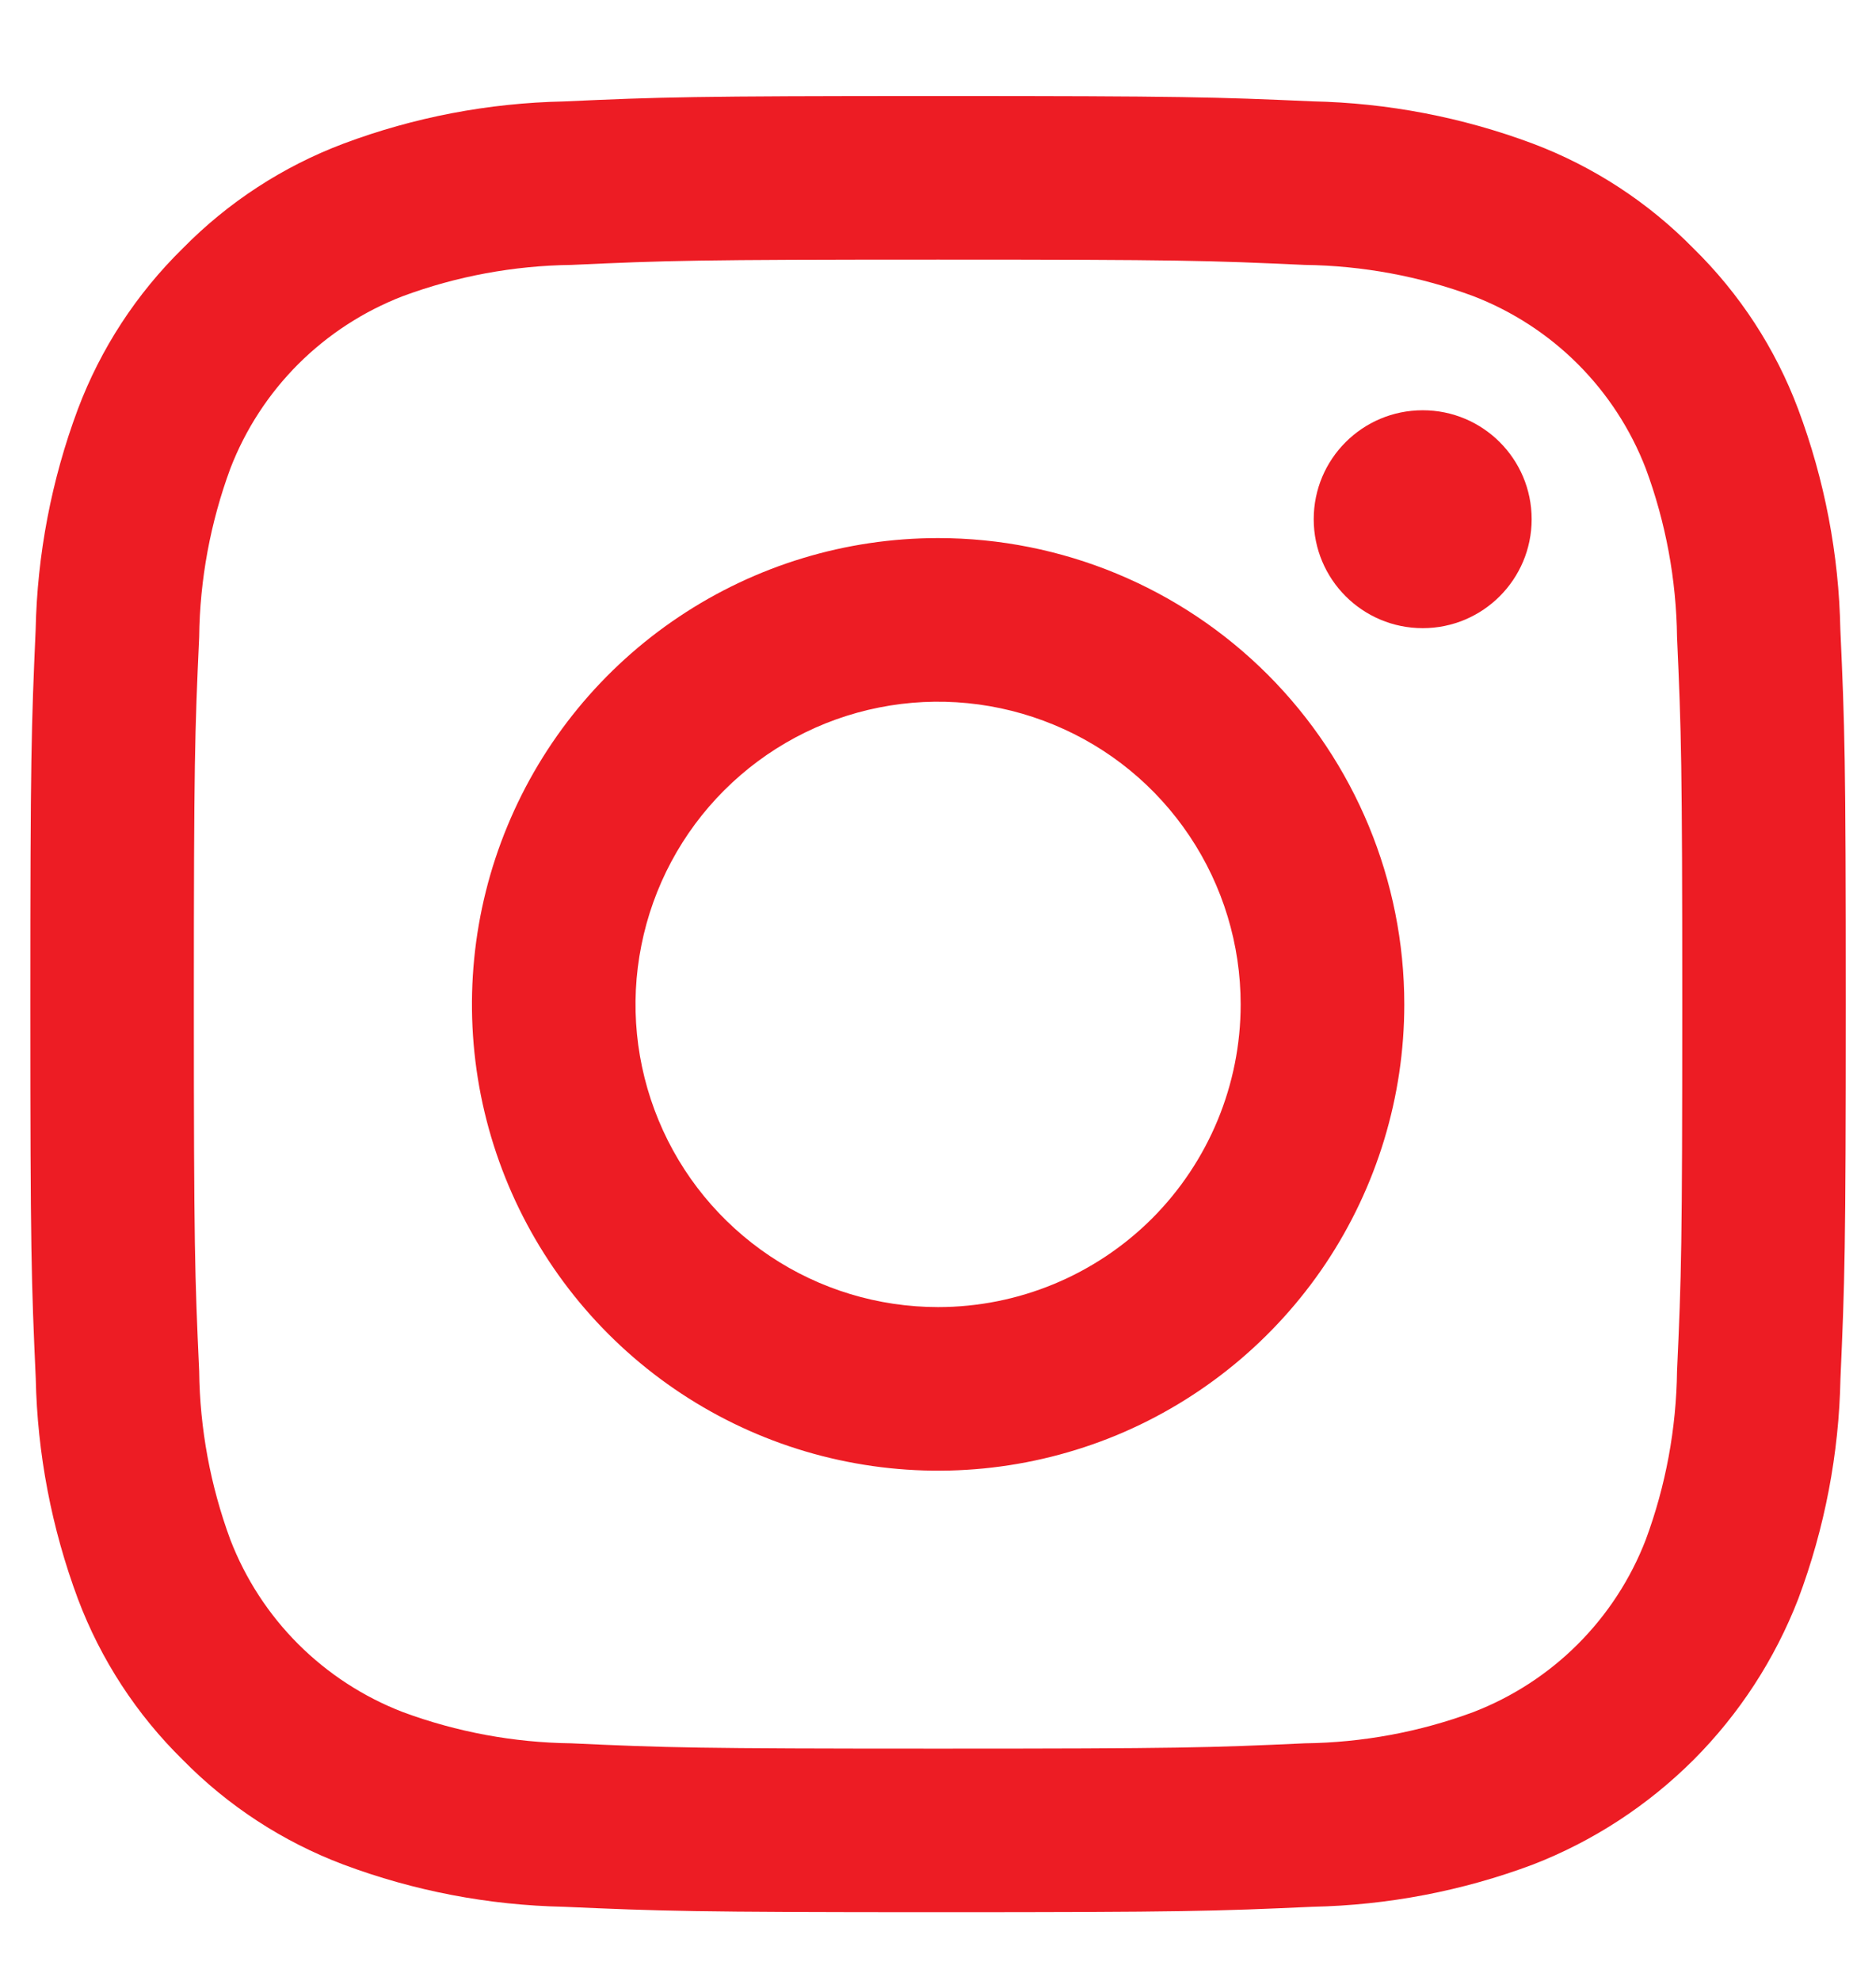 <svg width="18" height="19" viewBox="0 0 18 19" fill="none" xmlns="http://www.w3.org/2000/svg">
<path d="M9.001 2.49C11.326 2.49 11.602 2.499 12.52 2.541C13.073 2.548 13.62 2.649 14.138 2.841C14.513 2.986 14.855 3.208 15.139 3.492C15.424 3.777 15.646 4.118 15.791 4.494C15.983 5.012 16.084 5.559 16.091 6.111C16.132 7.03 16.141 7.306 16.141 9.631C16.141 11.957 16.133 12.232 16.091 13.15C16.084 13.703 15.983 14.25 15.791 14.768C15.646 15.144 15.424 15.485 15.139 15.77C14.855 16.054 14.513 16.276 14.138 16.421C13.62 16.613 13.073 16.714 12.52 16.721C11.602 16.763 11.327 16.772 9.001 16.772C6.675 16.772 6.399 16.763 5.481 16.721C4.929 16.714 4.382 16.613 3.864 16.421C3.488 16.276 3.147 16.054 2.862 15.77C2.577 15.485 2.355 15.144 2.21 14.768C2.019 14.25 1.917 13.703 1.911 13.15C1.869 12.232 1.86 11.957 1.86 9.631C1.86 7.306 1.869 7.03 1.911 6.111C1.917 5.559 2.019 5.012 2.21 4.494C2.355 4.118 2.577 3.777 2.862 3.492C3.147 3.208 3.488 2.986 3.864 2.841C4.382 2.649 4.929 2.548 5.481 2.541C6.4 2.499 6.675 2.49 9.001 2.49ZM9.001 0.921C6.637 0.921 6.339 0.931 5.41 0.973C4.687 0.988 3.972 1.124 3.295 1.378C2.714 1.597 2.188 1.94 1.753 2.383C1.309 2.818 0.966 3.344 0.747 3.925C0.494 4.602 0.357 5.318 0.342 6.041C0.301 6.969 0.291 7.267 0.291 9.631C0.291 11.995 0.301 12.292 0.343 13.221C0.358 13.944 0.495 14.659 0.748 15.337C0.967 15.918 1.31 16.444 1.753 16.879C2.188 17.322 2.714 17.665 3.295 17.884C3.973 18.138 4.688 18.274 5.411 18.289C6.34 18.33 6.636 18.341 9.002 18.341C11.367 18.341 11.663 18.331 12.592 18.289C13.315 18.274 14.03 18.138 14.708 17.884C15.286 17.66 15.811 17.317 16.25 16.879C16.688 16.44 17.03 15.914 17.254 15.336C17.508 14.659 17.645 13.944 17.659 13.221C17.7 12.292 17.71 11.995 17.71 9.631C17.71 7.267 17.7 6.969 17.658 6.04C17.644 5.317 17.507 4.602 17.253 3.924C17.035 3.343 16.692 2.817 16.248 2.382C15.813 1.939 15.287 1.596 14.706 1.377C14.029 1.124 13.314 0.987 12.591 0.972C11.662 0.931 11.365 0.921 9.001 0.921Z" fill="#ED1C24"/>
<path d="M9.001 5.161C8.116 5.161 7.252 5.423 6.516 5.915C5.781 6.406 5.207 7.105 4.869 7.922C4.53 8.739 4.442 9.639 4.614 10.506C4.787 11.374 5.213 12.171 5.838 12.796C6.464 13.422 7.261 13.848 8.128 14.02C8.996 14.193 9.895 14.104 10.713 13.766C11.53 13.427 12.228 12.854 12.72 12.119C13.211 11.383 13.474 10.518 13.474 9.634C13.474 8.448 13.002 7.31 12.164 6.471C11.325 5.632 10.187 5.161 9.001 5.161ZM9.001 12.537C8.427 12.537 7.865 12.367 7.388 12.048C6.911 11.729 6.538 11.275 6.319 10.745C6.099 10.214 6.041 9.631 6.154 9.067C6.266 8.504 6.542 7.987 6.948 7.581C7.354 7.175 7.871 6.898 8.435 6.786C8.998 6.674 9.581 6.732 10.112 6.952C10.643 7.171 11.096 7.543 11.415 8.021C11.734 8.498 11.904 9.06 11.904 9.634C11.904 10.404 11.598 11.142 11.054 11.687C10.509 12.231 9.771 12.537 9.001 12.537Z" fill="#ED1C24"/>
<path d="M13.651 6.025C14.228 6.025 14.696 5.557 14.696 4.98C14.696 4.402 14.228 3.935 13.651 3.935C13.073 3.935 12.605 4.402 12.605 4.98C12.605 5.557 13.073 6.025 13.651 6.025Z" fill="#ED1C24"/>
</svg>

